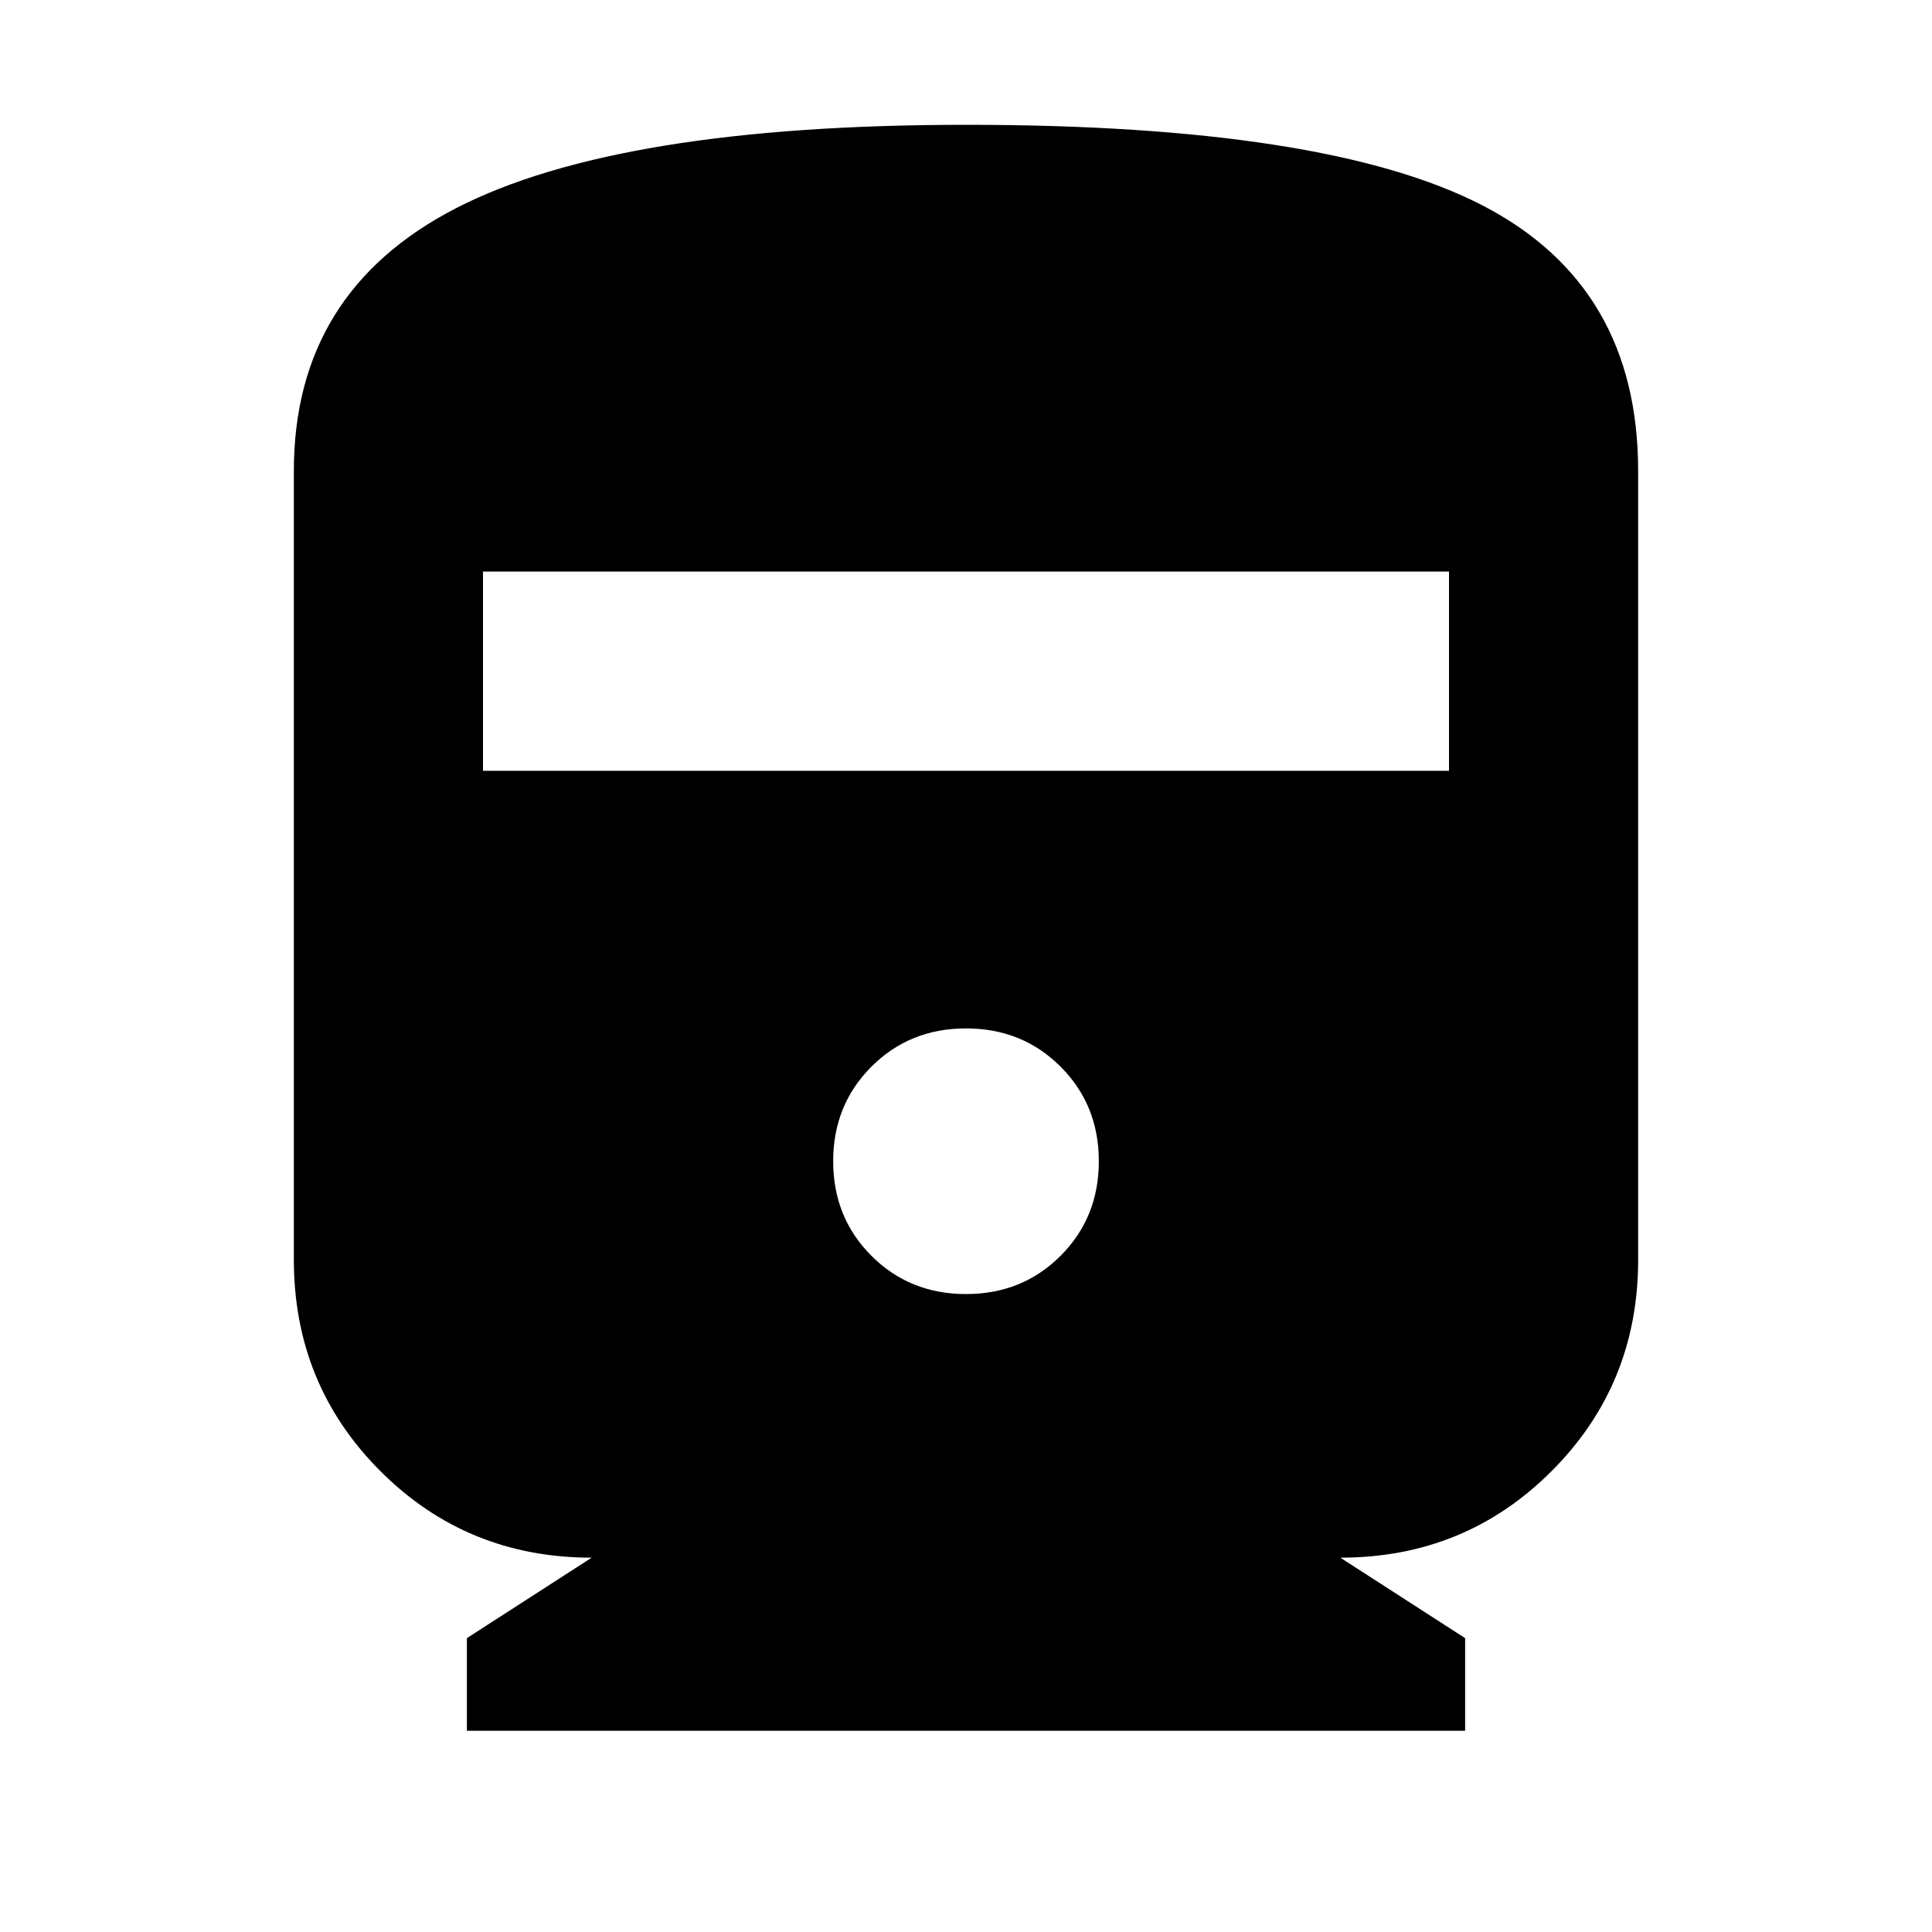 <svg xmlns="http://www.w3.org/2000/svg" height="20" width="20"><path d="M4.833 17.917v-.959l1.292-.833q-1.292 0-2.187-.896-.896-.896-.896-2.187V4.875q0-1.854 1.677-2.719Q6.396 1.292 10 1.292q3.729 0 5.344.833 1.614.833 1.614 2.75v8.167q0 1.291-.896 2.187-.895.896-2.187.896l1.292.833v.959ZM5 7.979h10V5.917H5Zm5 5.417q.583 0 .979-.396t.396-.979q0-.583-.396-.979T10 10.646q-.583 0-.979.396t-.396.979q0 .583.396.979t.979.396Z"/></svg>